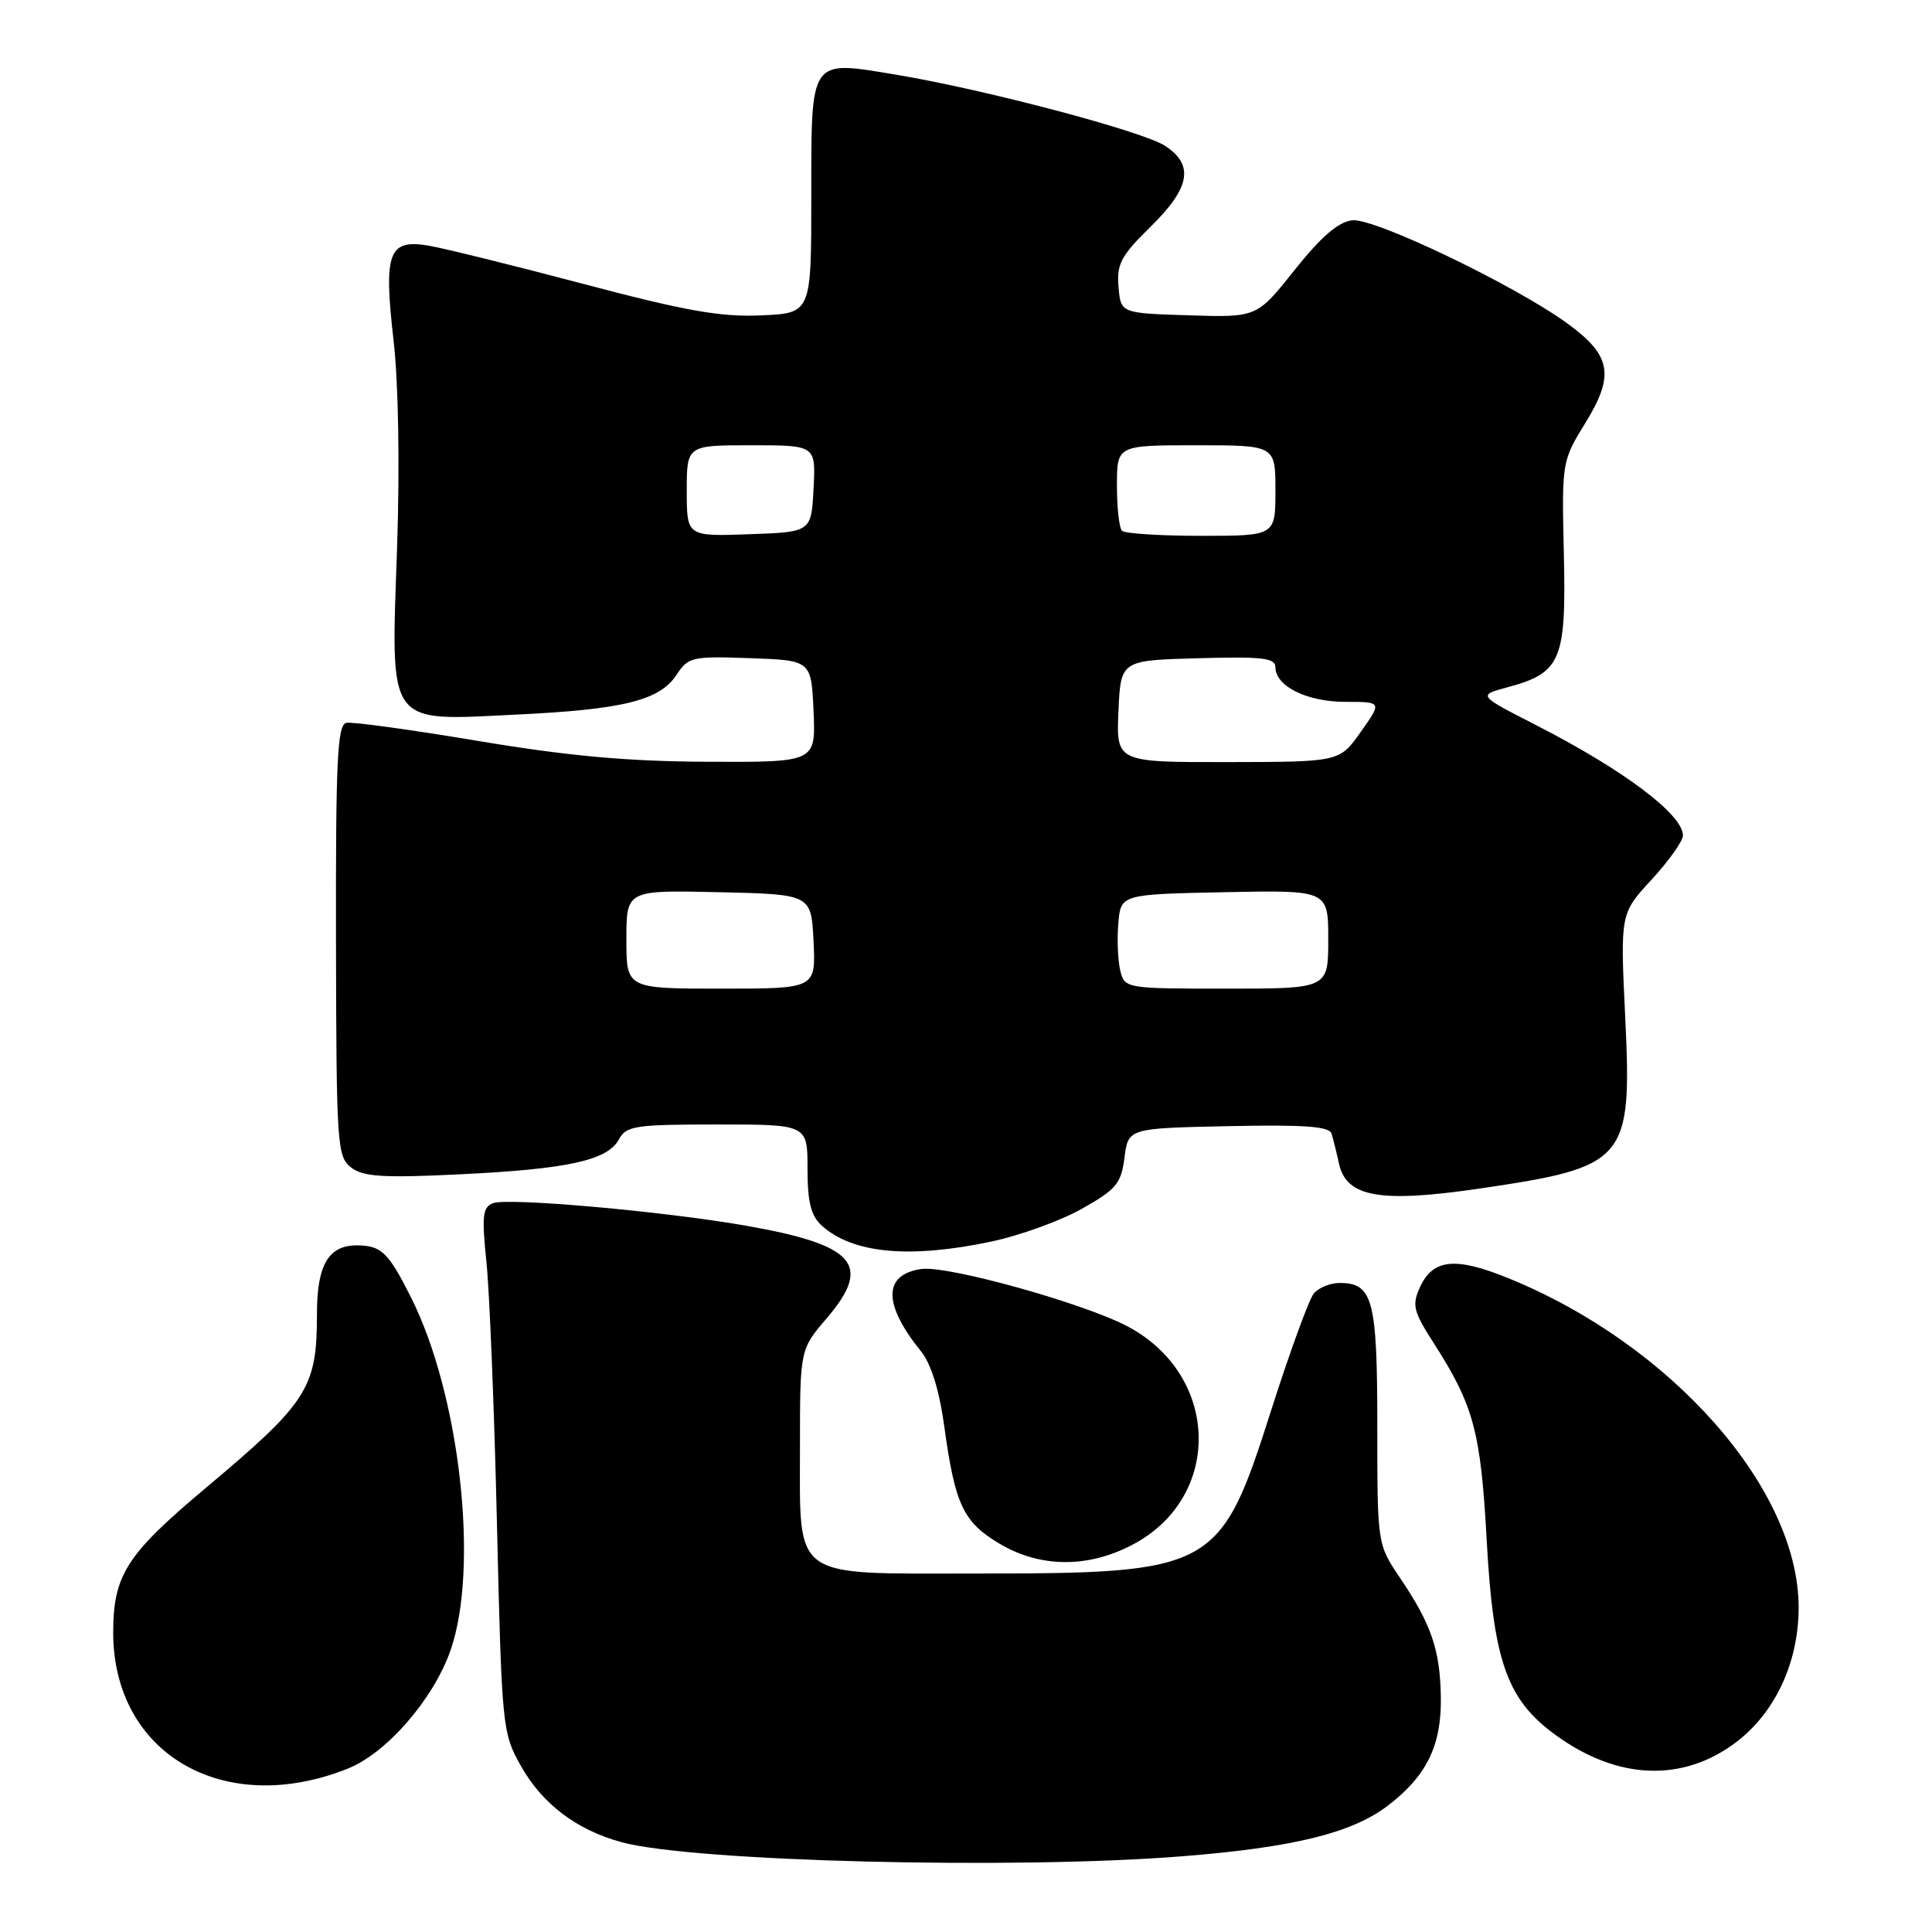 <?xml version="1.0" encoding="UTF-8" standalone="no"?>
<!DOCTYPE svg PUBLIC "-//W3C//DTD SVG 1.1//EN" "http://www.w3.org/Graphics/SVG/1.1/DTD/svg11.dtd" >
<svg xmlns="http://www.w3.org/2000/svg" xmlns:xlink="http://www.w3.org/1999/xlink" version="1.1" viewBox="0 0 256 256">
 <g >
 <path fill="currentColor"
d=" M 156.60 245.97 C 171.35 244.80 179.06 242.91 183.84 239.30 C 189.00 235.38 191.00 231.34 190.92 225.00 C 190.84 218.65 189.68 215.25 185.50 209.06 C 182.50 204.61 182.50 204.61 182.50 188.97 C 182.50 172.19 181.92 170.00 177.50 170.00 C 176.26 170.00 174.72 170.63 174.08 171.40 C 173.45 172.17 170.92 179.10 168.46 186.80 C 161.67 208.11 160.95 208.50 128.85 208.50 C 104.72 208.50 106.00 209.44 106.00 191.75 C 106.00 178.82 106.00 178.82 109.54 174.68 C 115.64 167.55 113.35 164.95 98.73 162.39 C 87.82 160.49 67.30 158.67 65.32 159.43 C 63.95 159.96 63.82 161.12 64.46 167.27 C 64.87 171.25 65.50 186.88 65.85 202.00 C 66.49 228.89 66.56 229.60 69.00 233.96 C 71.84 239.03 76.42 242.50 82.40 244.11 C 91.88 246.67 134.43 247.74 156.60 245.97 Z  M 46.11 234.34 C 51.25 232.28 57.44 225.14 59.70 218.67 C 63.52 207.71 60.94 184.75 54.43 171.85 C 51.45 165.93 50.52 165.04 47.32 165.02 C 43.55 164.99 42.00 167.60 42.00 174.01 C 42.00 183.96 40.85 185.76 27.16 197.25 C 16.76 205.98 15.01 208.72 15.00 216.29 C 14.99 232.40 29.67 240.92 46.11 234.34 Z  M 229.36 231.35 C 234.97 227.47 238.33 220.58 238.33 212.99 C 238.33 197.27 221.48 178.15 199.87 169.37 C 192.82 166.50 189.86 166.81 188.14 170.59 C 187.08 172.92 187.28 173.77 189.92 177.88 C 195.29 186.24 196.21 189.67 197.00 204.17 C 197.85 219.73 199.61 224.94 205.55 229.47 C 213.63 235.63 222.21 236.31 229.36 231.35 Z  M 150.09 204.67 C 161.99 198.40 161.68 182.37 149.54 175.82 C 143.82 172.74 125.55 167.64 122.06 168.15 C 117.00 168.90 116.99 172.81 122.04 179.06 C 123.38 180.72 124.47 184.23 125.13 189.06 C 126.54 199.34 127.63 201.67 132.38 204.51 C 137.78 207.75 144.15 207.81 150.09 204.67 Z  M 131.37 164.51 C 135.16 163.71 140.56 161.75 143.37 160.16 C 147.92 157.60 148.56 156.83 149.00 153.39 C 149.50 149.50 149.50 149.50 162.77 149.22 C 172.87 149.01 176.14 149.25 176.44 150.22 C 176.65 150.92 177.10 152.70 177.42 154.17 C 178.39 158.65 182.86 159.43 196.19 157.47 C 215.56 154.62 216.26 153.79 215.35 134.80 C 214.69 121.05 214.69 121.05 218.85 116.55 C 221.13 114.07 223.00 111.44 223.00 110.71 C 223.00 107.92 215.13 102.01 203.49 96.06 C 195.81 92.13 195.81 92.13 199.74 91.07 C 206.85 89.16 207.54 87.52 207.22 73.45 C 206.94 61.19 206.95 61.12 210.07 56.04 C 213.97 49.71 213.51 47.11 207.73 42.89 C 200.73 37.79 182.11 28.85 179.17 29.19 C 177.32 29.41 175.05 31.37 171.54 35.78 C 166.54 42.07 166.54 42.07 157.52 41.78 C 148.50 41.50 148.50 41.50 148.21 38.00 C 147.95 34.99 148.54 33.88 152.46 30.04 C 157.71 24.89 158.26 21.87 154.39 19.33 C 151.42 17.39 130.44 11.84 118.69 9.89 C 107.20 7.98 107.50 7.55 107.50 26.12 C 107.50 41.50 107.50 41.50 100.84 41.79 C 95.51 42.03 90.82 41.20 77.34 37.63 C 68.08 35.18 58.84 32.90 56.80 32.55 C 51.47 31.65 50.81 33.44 52.15 45.12 C 52.80 50.76 52.98 61.77 52.61 72.74 C 51.79 96.44 51.13 95.53 68.39 94.69 C 82.61 94.01 87.42 92.81 89.65 89.41 C 91.20 87.05 91.70 86.94 99.39 87.21 C 107.50 87.50 107.50 87.50 107.80 94.25 C 108.09 101.00 108.09 101.00 93.80 100.94 C 83.16 100.89 75.39 100.19 63.42 98.19 C 54.58 96.71 46.70 95.62 45.91 95.78 C 44.70 96.01 44.48 100.58 44.52 124.63 C 44.57 151.84 44.67 153.28 46.54 154.71 C 48.14 155.93 50.77 156.10 61.00 155.60 C 75.27 154.91 80.53 153.75 82.02 150.96 C 82.97 149.18 84.18 149.00 95.04 149.00 C 107.00 149.00 107.00 149.00 107.00 154.85 C 107.00 159.31 107.45 161.09 108.89 162.40 C 112.98 166.10 120.52 166.81 131.37 164.51 Z  M 83.00 124.47 C 83.00 117.94 83.00 117.94 95.25 118.22 C 107.50 118.50 107.50 118.50 107.80 124.75 C 108.10 131.00 108.10 131.00 95.55 131.00 C 83.00 131.00 83.00 131.00 83.00 124.47 Z  M 148.45 128.65 C 148.13 127.36 148.00 124.55 148.18 122.40 C 148.50 118.50 148.50 118.50 162.25 118.22 C 176.00 117.94 176.00 117.94 176.00 124.47 C 176.00 131.00 176.00 131.00 162.52 131.00 C 149.21 131.00 149.03 130.97 148.45 128.65 Z  M 148.20 94.25 C 148.50 87.50 148.50 87.50 158.75 87.22 C 167.26 86.98 169.00 87.18 169.00 88.41 C 169.00 90.93 173.18 93.00 178.29 93.00 C 183.13 93.00 183.13 93.00 180.31 96.98 C 177.50 100.96 177.50 100.96 162.70 100.98 C 147.91 101.00 147.91 101.00 148.20 94.25 Z  M 91.00 65.04 C 91.00 59.00 91.00 59.00 99.55 59.00 C 108.10 59.00 108.10 59.00 107.80 64.75 C 107.50 70.50 107.50 70.50 99.25 70.79 C 91.00 71.08 91.00 71.08 91.00 65.04 Z  M 148.67 70.33 C 148.30 69.97 148.00 67.27 148.00 64.33 C 148.00 59.00 148.00 59.00 158.50 59.00 C 169.00 59.00 169.00 59.00 169.00 65.00 C 169.00 71.00 169.00 71.00 159.17 71.00 C 153.76 71.00 149.03 70.70 148.67 70.33 Z "/>
</g>
</svg>